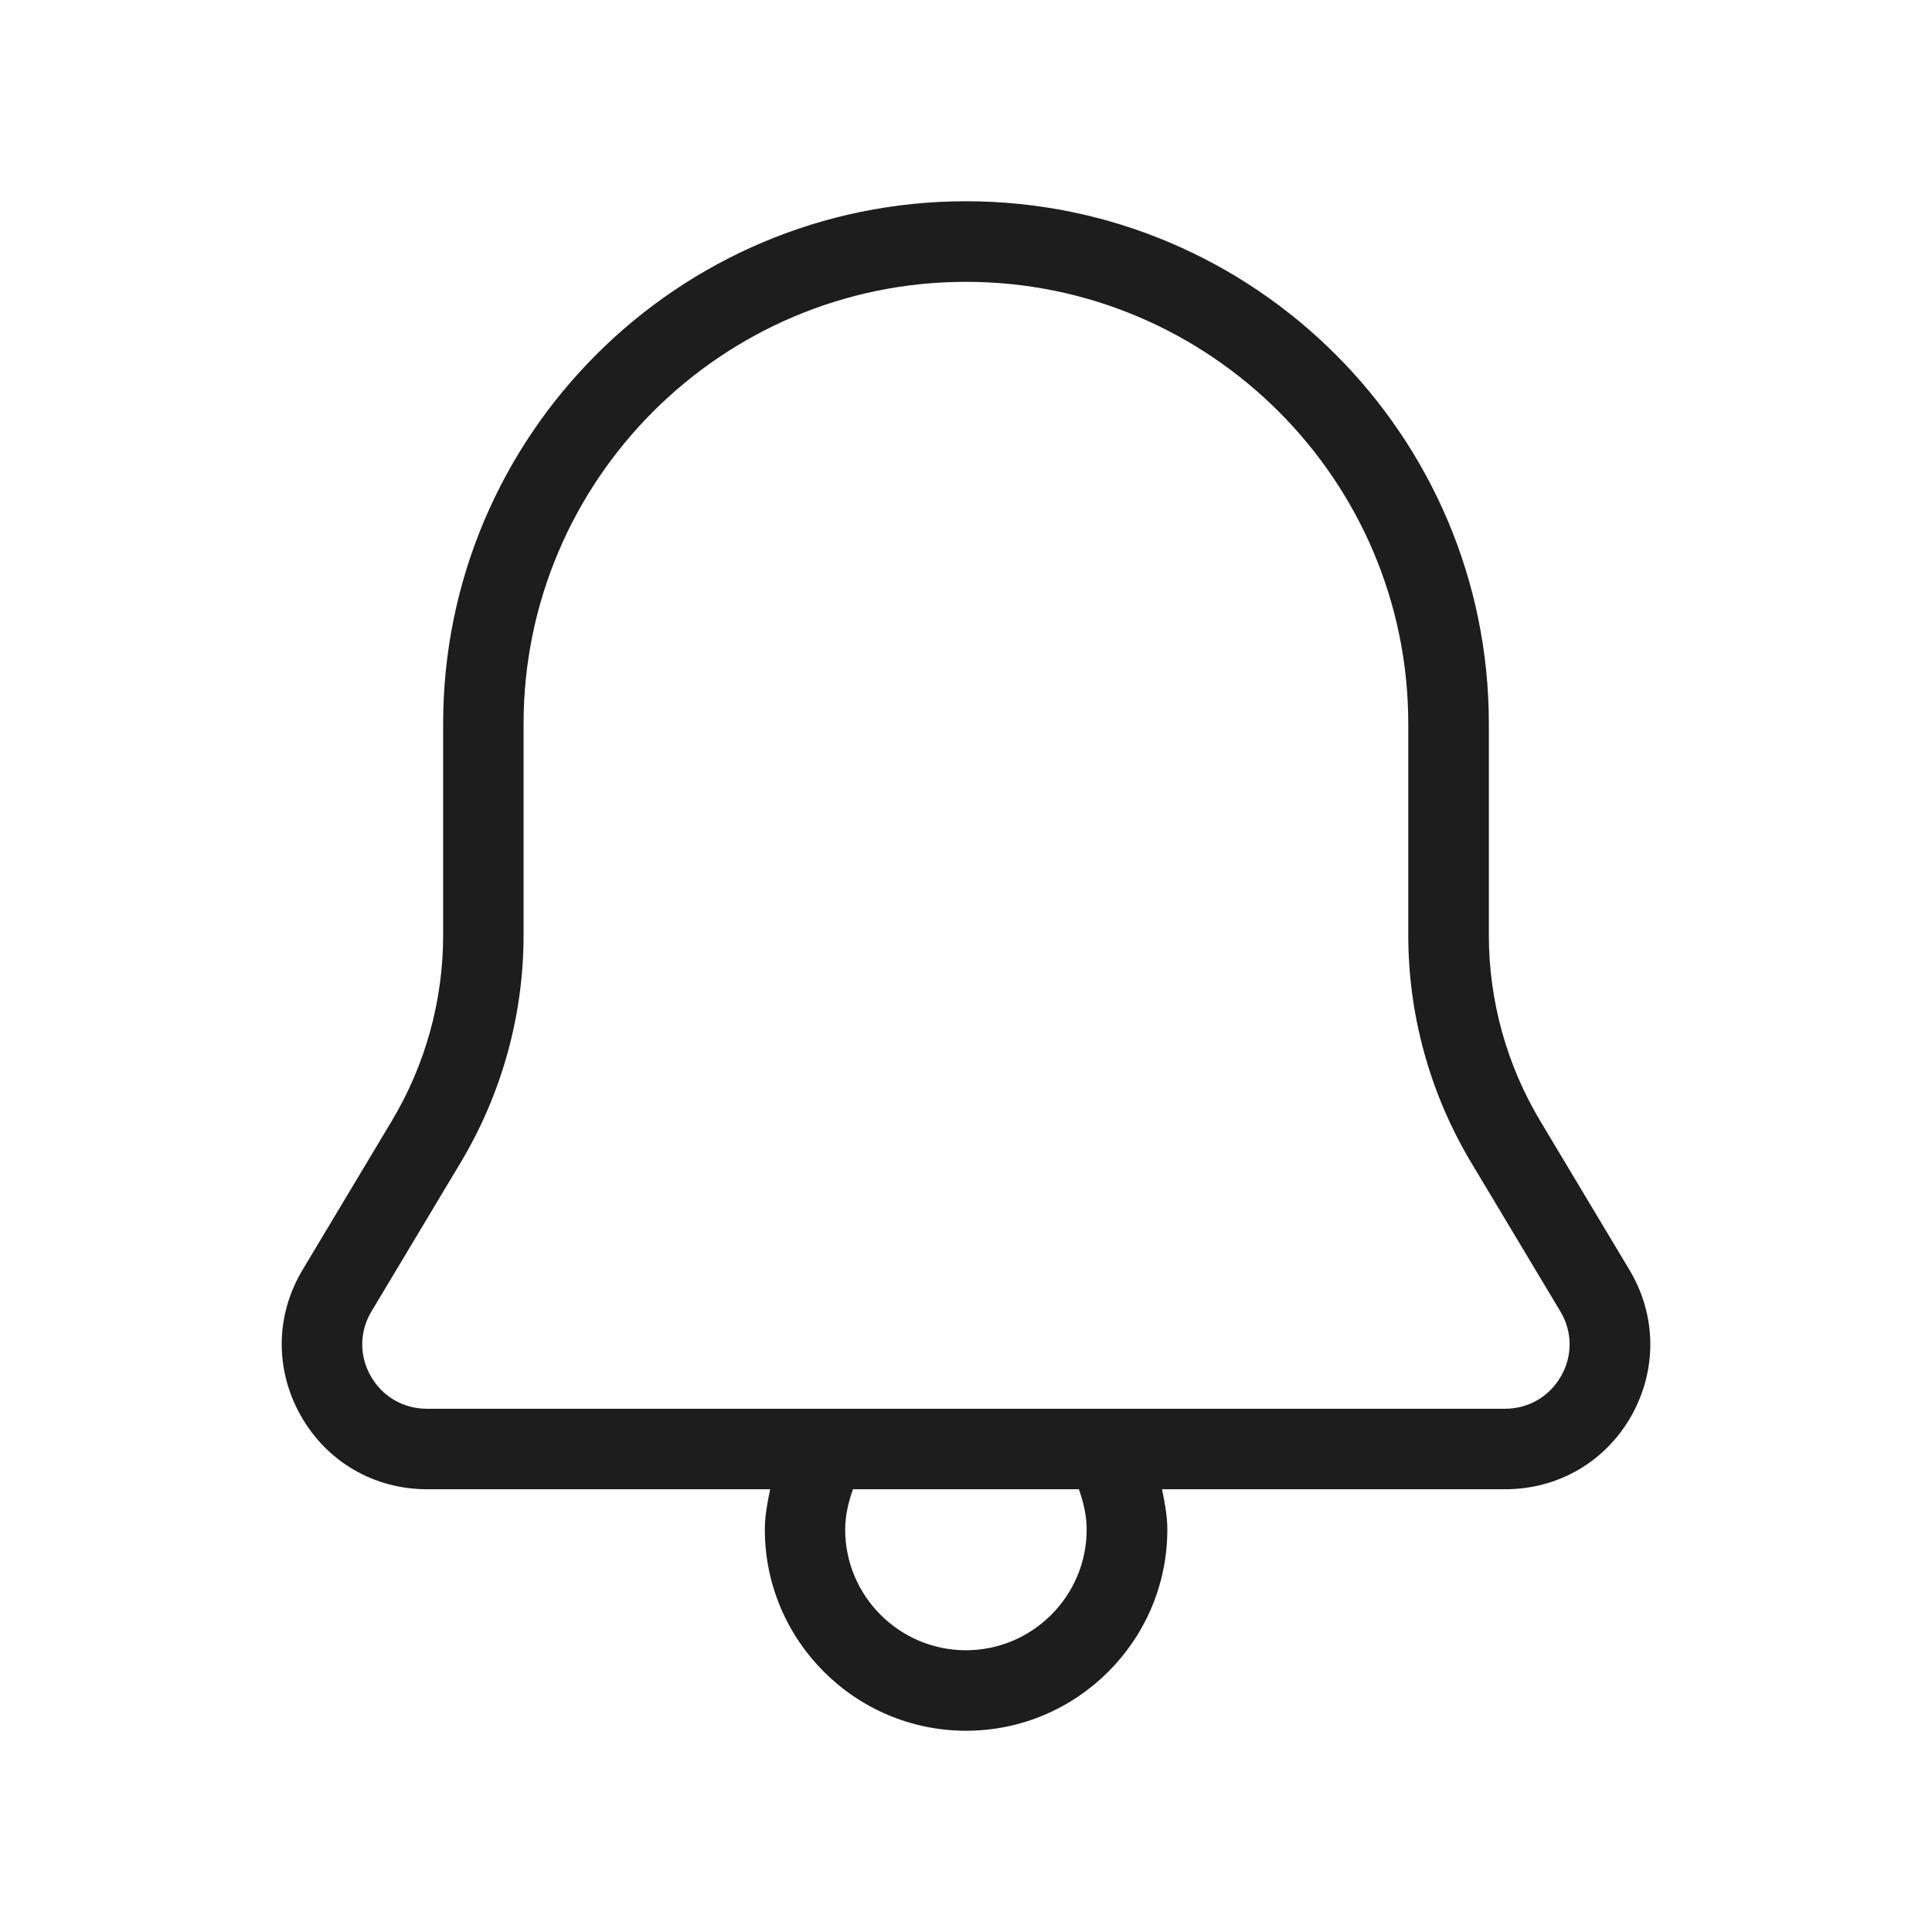 <svg width="24" height="24" viewBox="0 0 24 24" fill="none" xmlns="http://www.w3.org/2000/svg">
<path d="M20.241 15.774L19.135 13.928C18.716 13.229 18.495 12.43 18.495 11.617V8.989C18.495 5.41 15.581 2.5 12 2.5C8.419 2.5 5.505 5.41 5.505 8.989V11.617C5.505 12.431 5.284 13.229 4.865 13.928L3.759 15.774C3.421 16.337 3.413 17.015 3.737 17.587C4.061 18.159 4.647 18.5 5.304 18.5H9.567C9.533 18.666 9.501 18.831 9.501 19C9.501 20.378 10.623 21.5 12.001 21.5C13.379 21.5 14.501 20.378 14.501 19C14.501 18.831 14.469 18.666 14.435 18.5H18.698C19.356 18.5 19.942 18.16 20.266 17.587C20.587 17.015 20.579 16.337 20.241 15.774ZM13.499 19C13.499 19.826 12.826 20.5 11.999 20.5C11.172 20.5 10.499 19.826 10.499 19C10.499 18.828 10.539 18.66 10.596 18.5H13.402C13.459 18.66 13.499 18.826 13.499 19ZM19.393 17.093C19.249 17.348 18.988 17.5 18.696 17.5H5.302C5.01 17.5 4.749 17.348 4.605 17.093C4.461 16.84 4.465 16.54 4.615 16.29L5.721 14.444C6.233 13.589 6.504 12.613 6.504 11.617V8.991C6.504 5.964 8.969 3.501 11.999 3.501C15.029 3.501 17.494 5.964 17.494 8.991V11.617C17.494 12.613 17.765 13.589 18.277 14.444L19.383 16.29C19.533 16.538 19.537 16.84 19.393 17.093Z" fill="#1D1D1D"/>
</svg>
